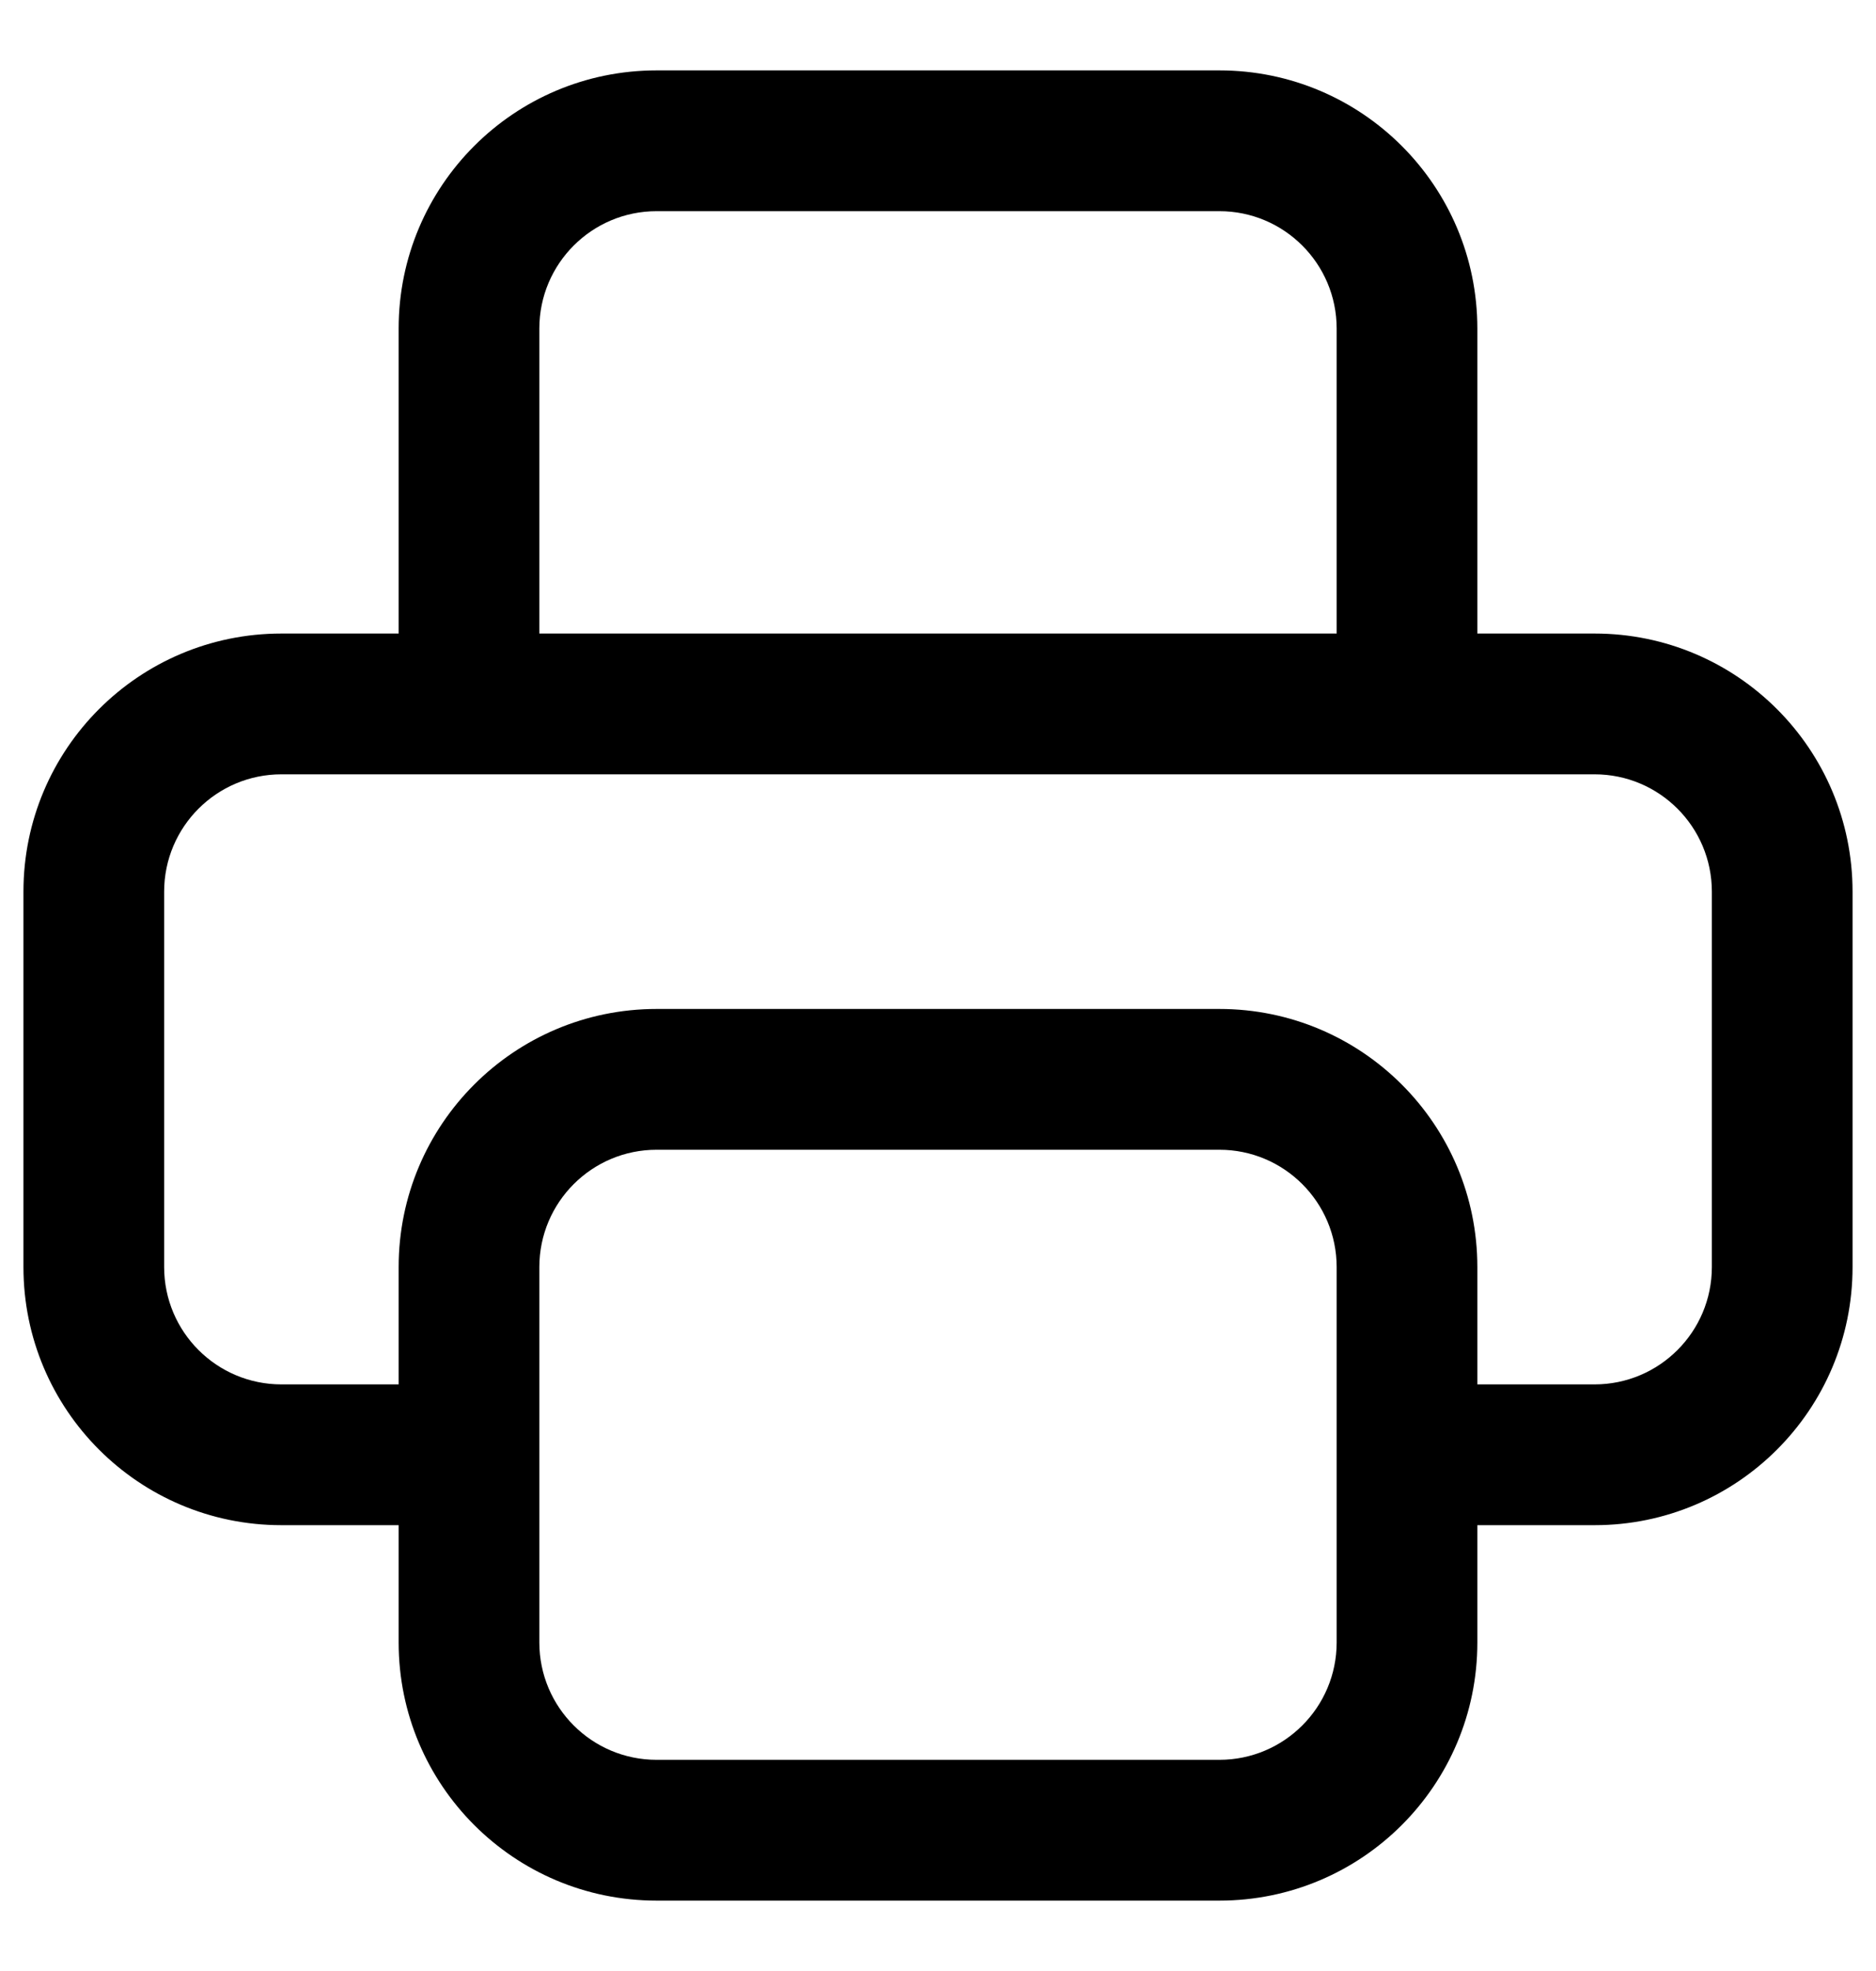 <svg viewBox="0 0 20 21" stroke-opacity="0" fill="currentColor" xmlns="http://www.w3.org/2000/svg">
<path d="M15 14.75C14.586 14.75 14.25 15.086 14.25 15.5C14.25 15.914 14.586 16.25 15 16.25V14.75ZM5 16.25C5.414 16.25 5.75 15.914 5.75 15.5C5.75 15.086 5.414 14.75 5 14.75V16.25ZM15 7.5V8.25C15.414 8.25 15.75 7.914 15.75 7.5H15ZM5 7.5H4.25C4.25 7.914 4.586 8.25 5 8.25V7.5ZM3 8.25H17V6.75H3V8.25ZM18.25 9.5V13.5H19.75V9.5H18.25ZM1.75 13.5V9.5H0.25V13.5H1.75ZM17 14.75H15V16.25H17V14.75ZM5 14.75H3V16.25H5V14.75ZM0.25 13.5C0.25 15.019 1.481 16.25 3 16.25V14.75C2.31 14.75 1.75 14.19 1.75 13.5H0.25ZM18.25 13.5C18.25 14.19 17.69 14.75 17 14.75V16.25C18.519 16.25 19.75 15.019 19.75 13.5H18.25ZM17 8.25C17.69 8.25 18.25 8.81 18.25 9.5H19.75C19.75 7.981 18.519 6.75 17 6.75V8.25ZM3 6.75C1.481 6.75 0.25 7.981 0.25 9.5H1.75C1.75 8.81 2.31 8.25 3 8.25V6.75ZM7 12.25H13V10.75H7V12.25ZM14.25 13.5V17.5H15.75V13.5H14.25ZM13 18.75H7V20.25H13V18.75ZM5.75 17.5V13.5H4.25V17.5H5.75ZM7 18.75C6.31 18.75 5.75 18.19 5.75 17.5H4.25C4.25 19.019 5.481 20.25 7 20.25V18.75ZM14.25 17.5C14.25 18.19 13.69 18.75 13 18.75V20.25C14.519 20.25 15.75 19.019 15.75 17.5H14.25ZM13 12.25C13.69 12.25 14.25 12.81 14.25 13.5H15.75C15.75 11.981 14.519 10.75 13 10.75V12.25ZM7 10.75C5.481 10.75 4.25 11.981 4.25 13.5H5.75C5.75 12.81 6.31 12.25 7 12.25V10.75ZM7 2.25H13V0.75H7V2.25ZM14.25 3.5V7.5H15.75V3.5H14.25ZM15 6.75H5V8.25H15V6.75ZM5.75 7.5V3.5H4.25V7.5H5.75ZM13 2.25C13.69 2.25 14.25 2.81 14.25 3.5H15.75C15.75 1.981 14.519 0.75 13 0.75V2.25ZM7 0.75C5.481 0.75 4.25 1.981 4.25 3.5H5.75C5.75 2.81 6.31 2.25 7 2.25V0.75Z" />
</svg>
